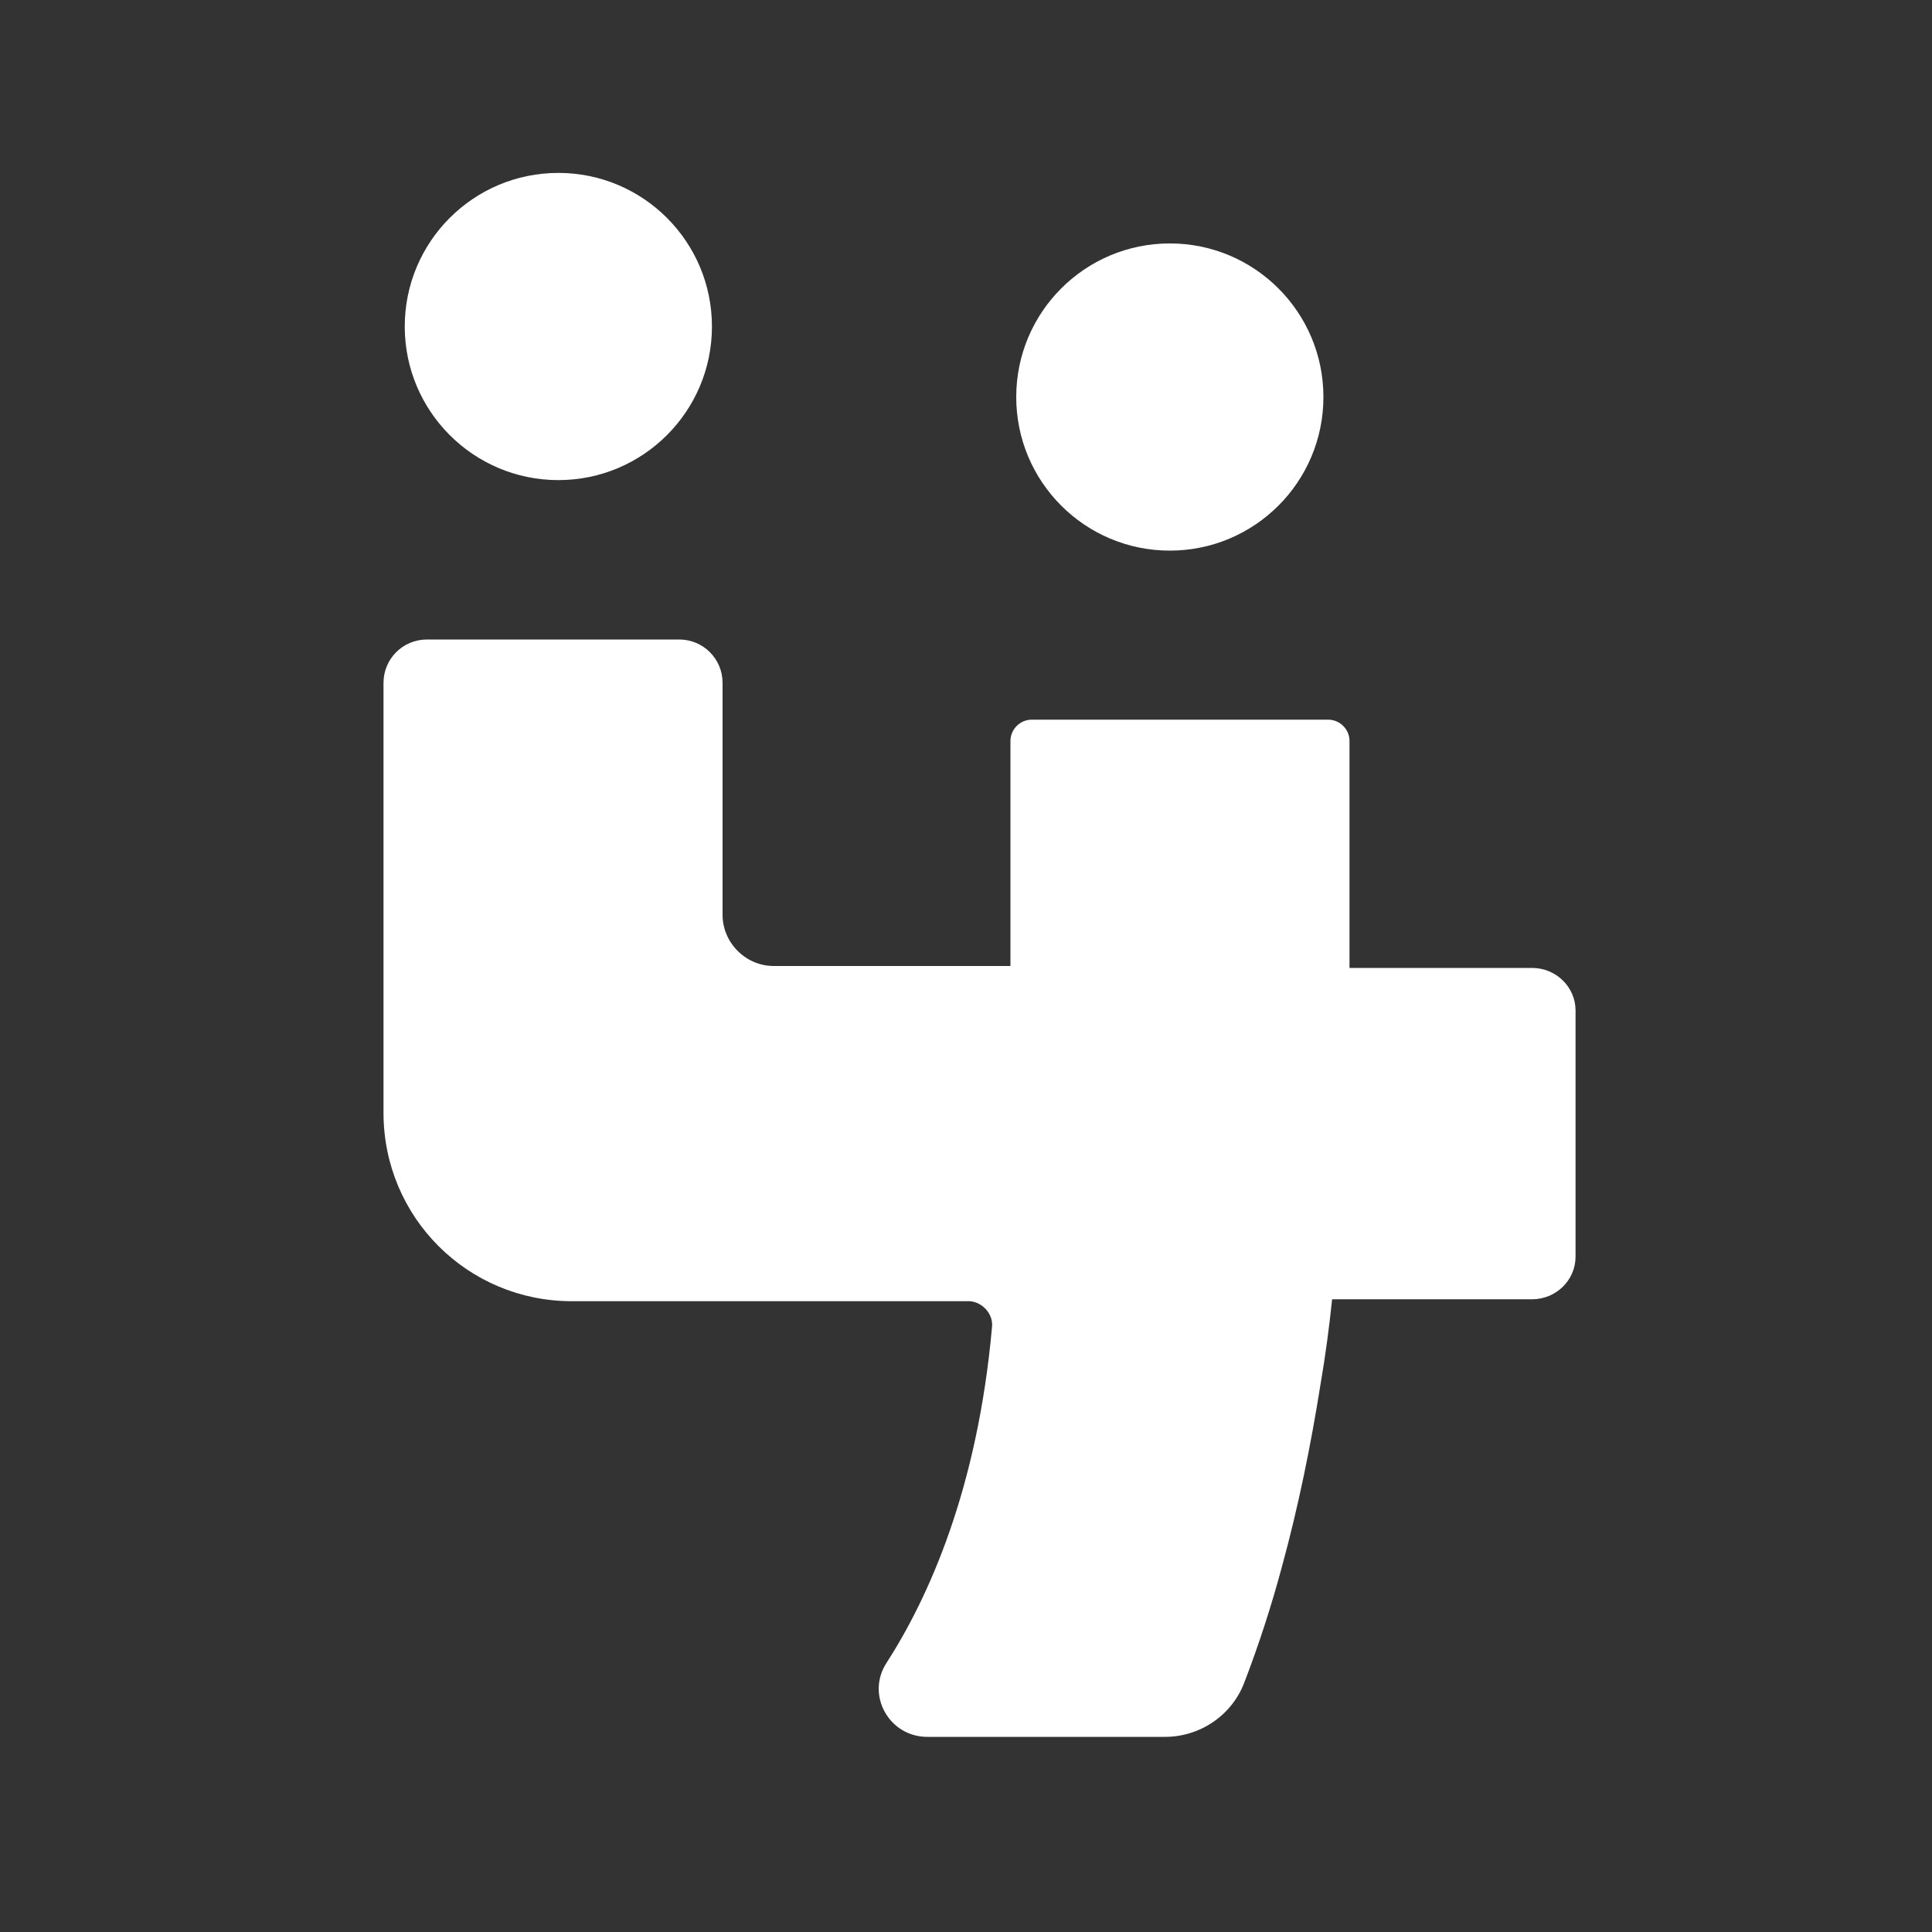 <?xml version="1.0" encoding="UTF-8"?>
<svg id="Layer_1" data-name="Layer 1" xmlns="http://www.w3.org/2000/svg" version="1.1" viewBox="0 0 200 200">
  <rect x="0" y="0" width="200" height="200" fill="#333333" stroke="none"/>
  <defs>
    <style>
      .cls-1 {
        fill: #fff;
        stroke-width: 0px;
      }
    </style>
  </defs>
  <circle class="cls-1" cx="57.8" cy="33.8" r="15.9"/>
  <circle class="cls-1" cx="121.1" cy="41.1" r="15.9"/>
  <path class="cls-1" d="M158.7,100.2h-19c0-9.4,0-19.4,0-22.3,0-.4,0-.8,0-1.2,0-1.2-1-2.2-2.2-2.2h-30.7c-1.2,0-2.2,1-2.2,2.2v23.3h-24.5c-2.9,0-5.3-2.4-5.3-5.3v-24c0-2.5-2-4.5-4.5-4.5h-26.1c-2.5,0-4.5,2-4.5,4.5v44.5c0,10.8,8.7,19.5,19.5,19.5h41.2c1.3.1,2.4,1.3,2.3,2.6-1.5,16.9-6.6,28.1-10.9,34.8-2.2,3.3.2,7.7,4.2,7.7h24.6c3.6,0,6.9-2.2,8.2-5.6,1.5-3.9,2.8-7.9,3.9-12,1.7-6.2,3-12.6,4-18.9.5-2.9.9-5.9,1.2-8.8h20.7c2.5,0,4.5-2,4.5-4.4v-25.5c0-2.4-2-4.4-4.5-4.4Z"/>
</svg>